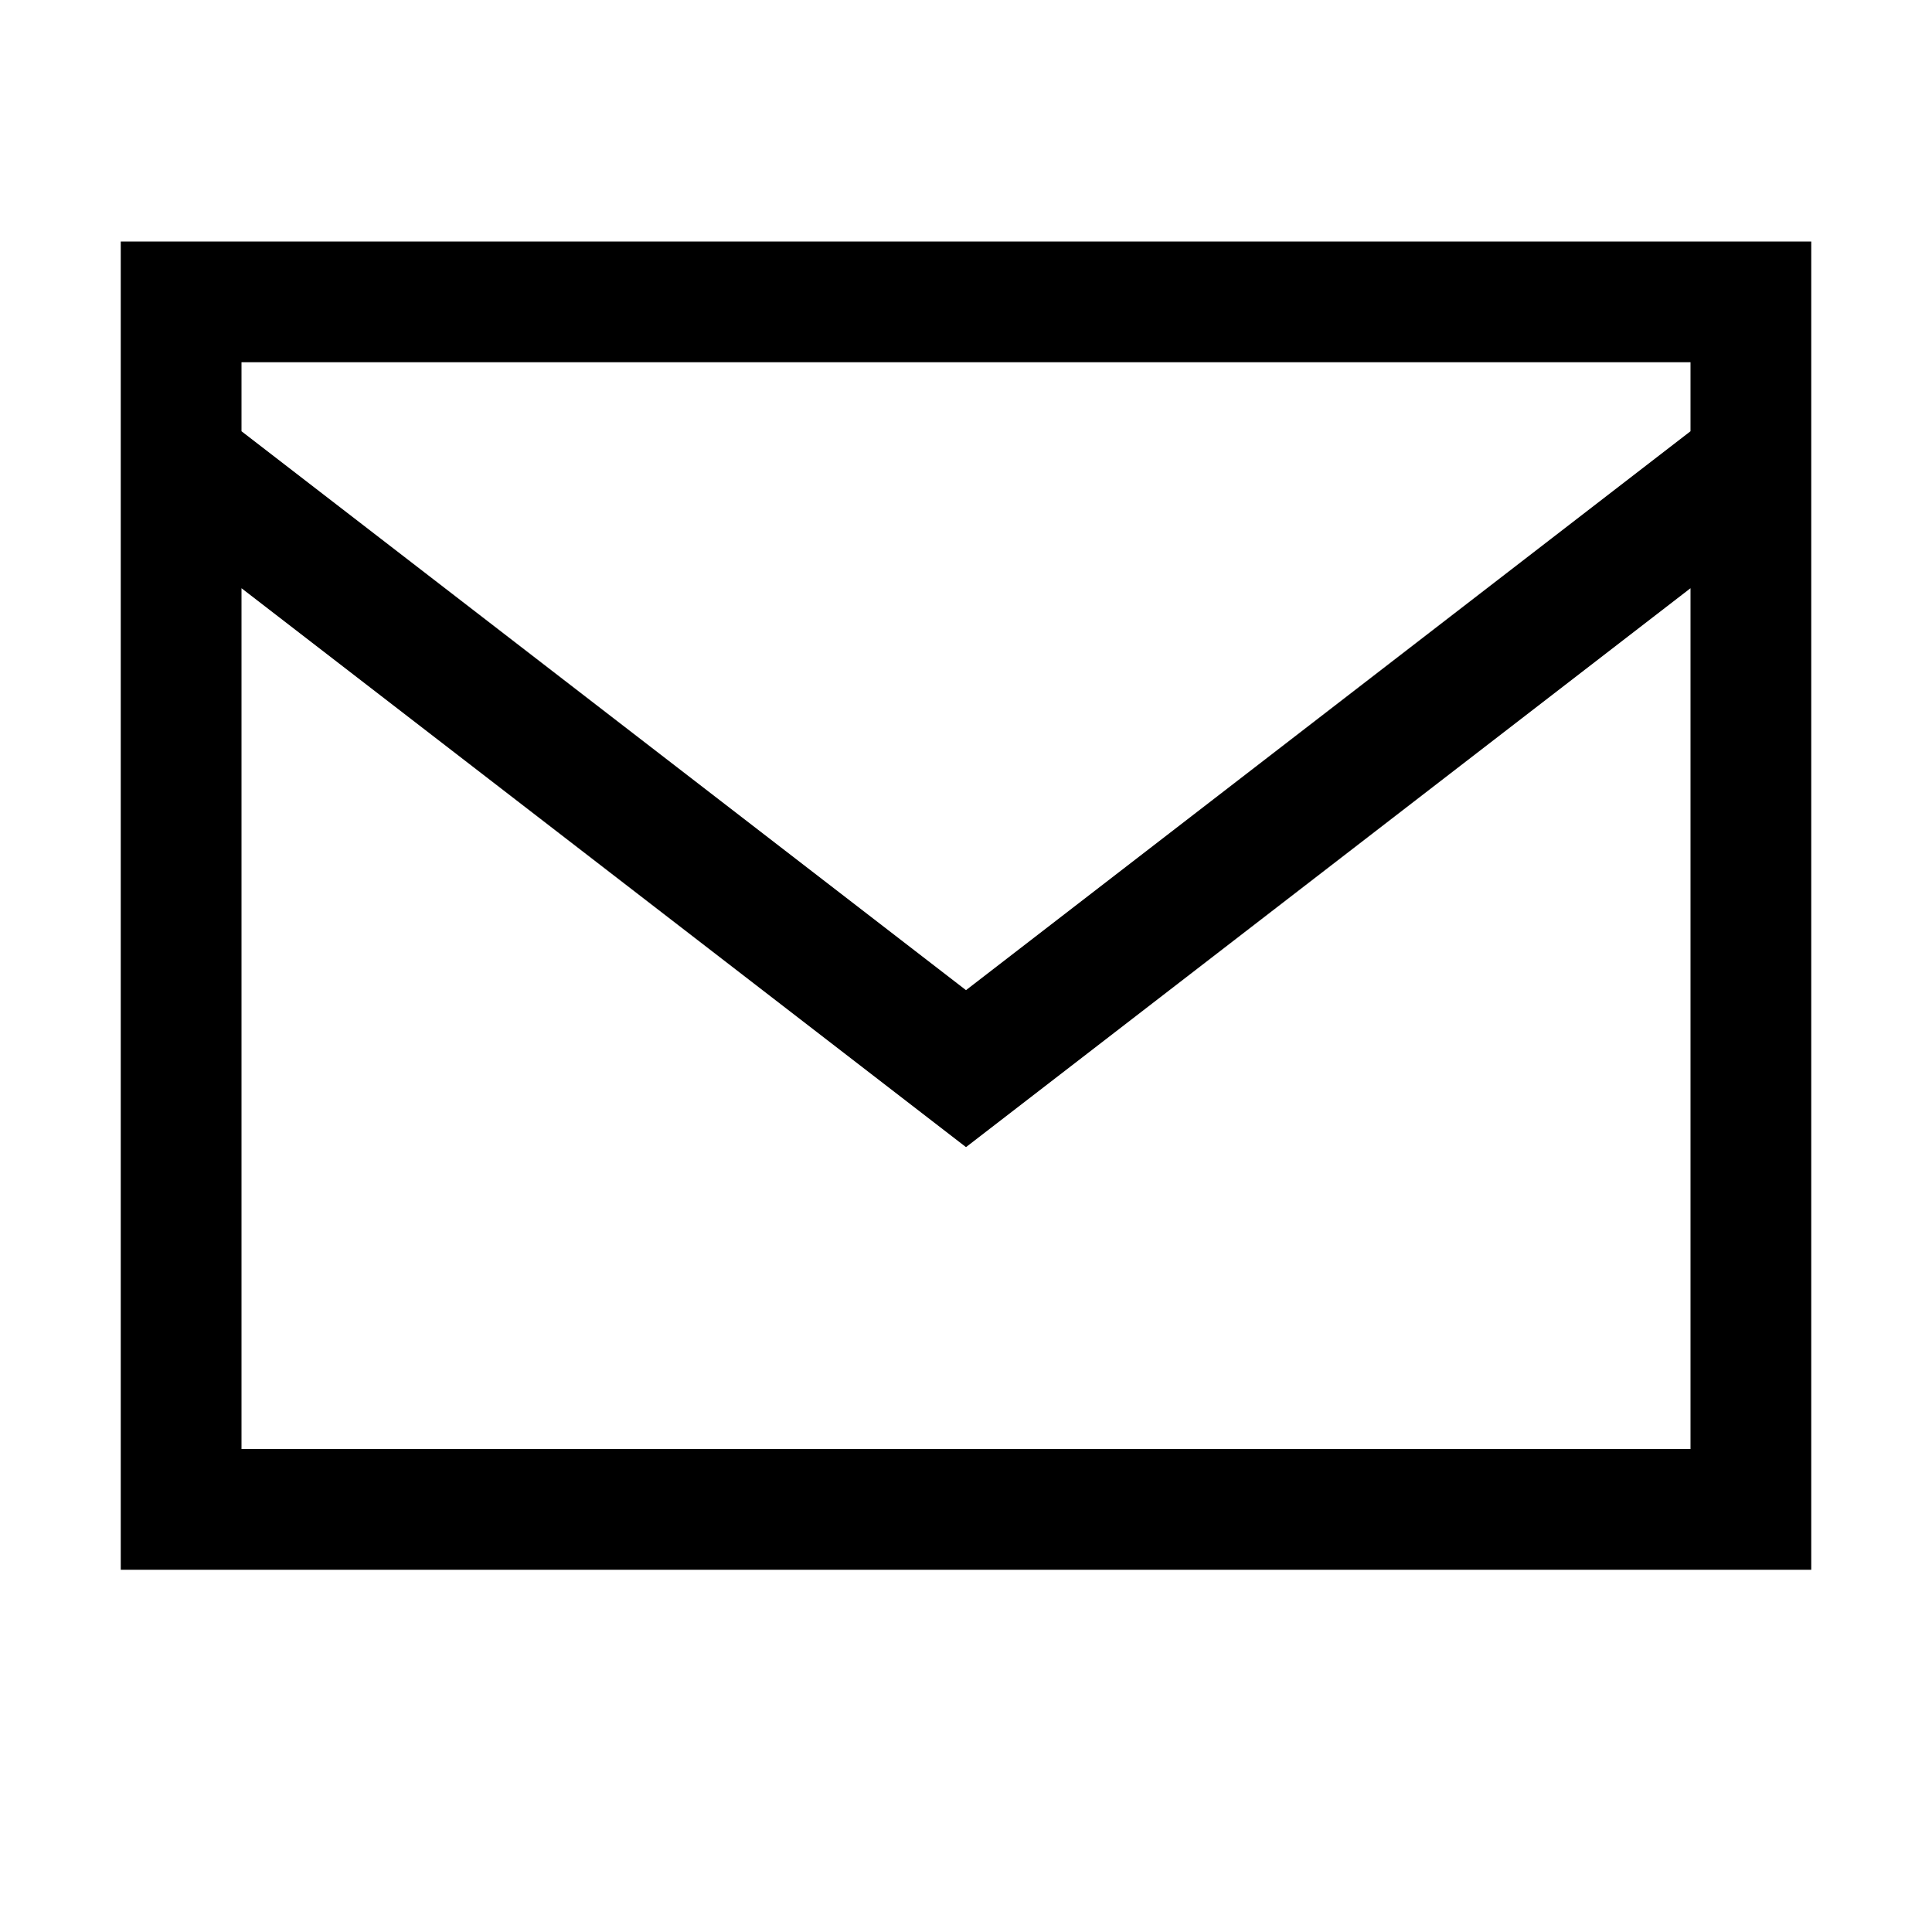 <svg width="64" height="64" viewBox="0 0 1024 1024" xmlns="http://www.w3.org/2000/svg"><path d="M896 192v576H128V192h768zm64-64H64v704h896V128zM512 524.8L64 179.2v83.2L512 608l448-345.6v-83.2z"/></svg>